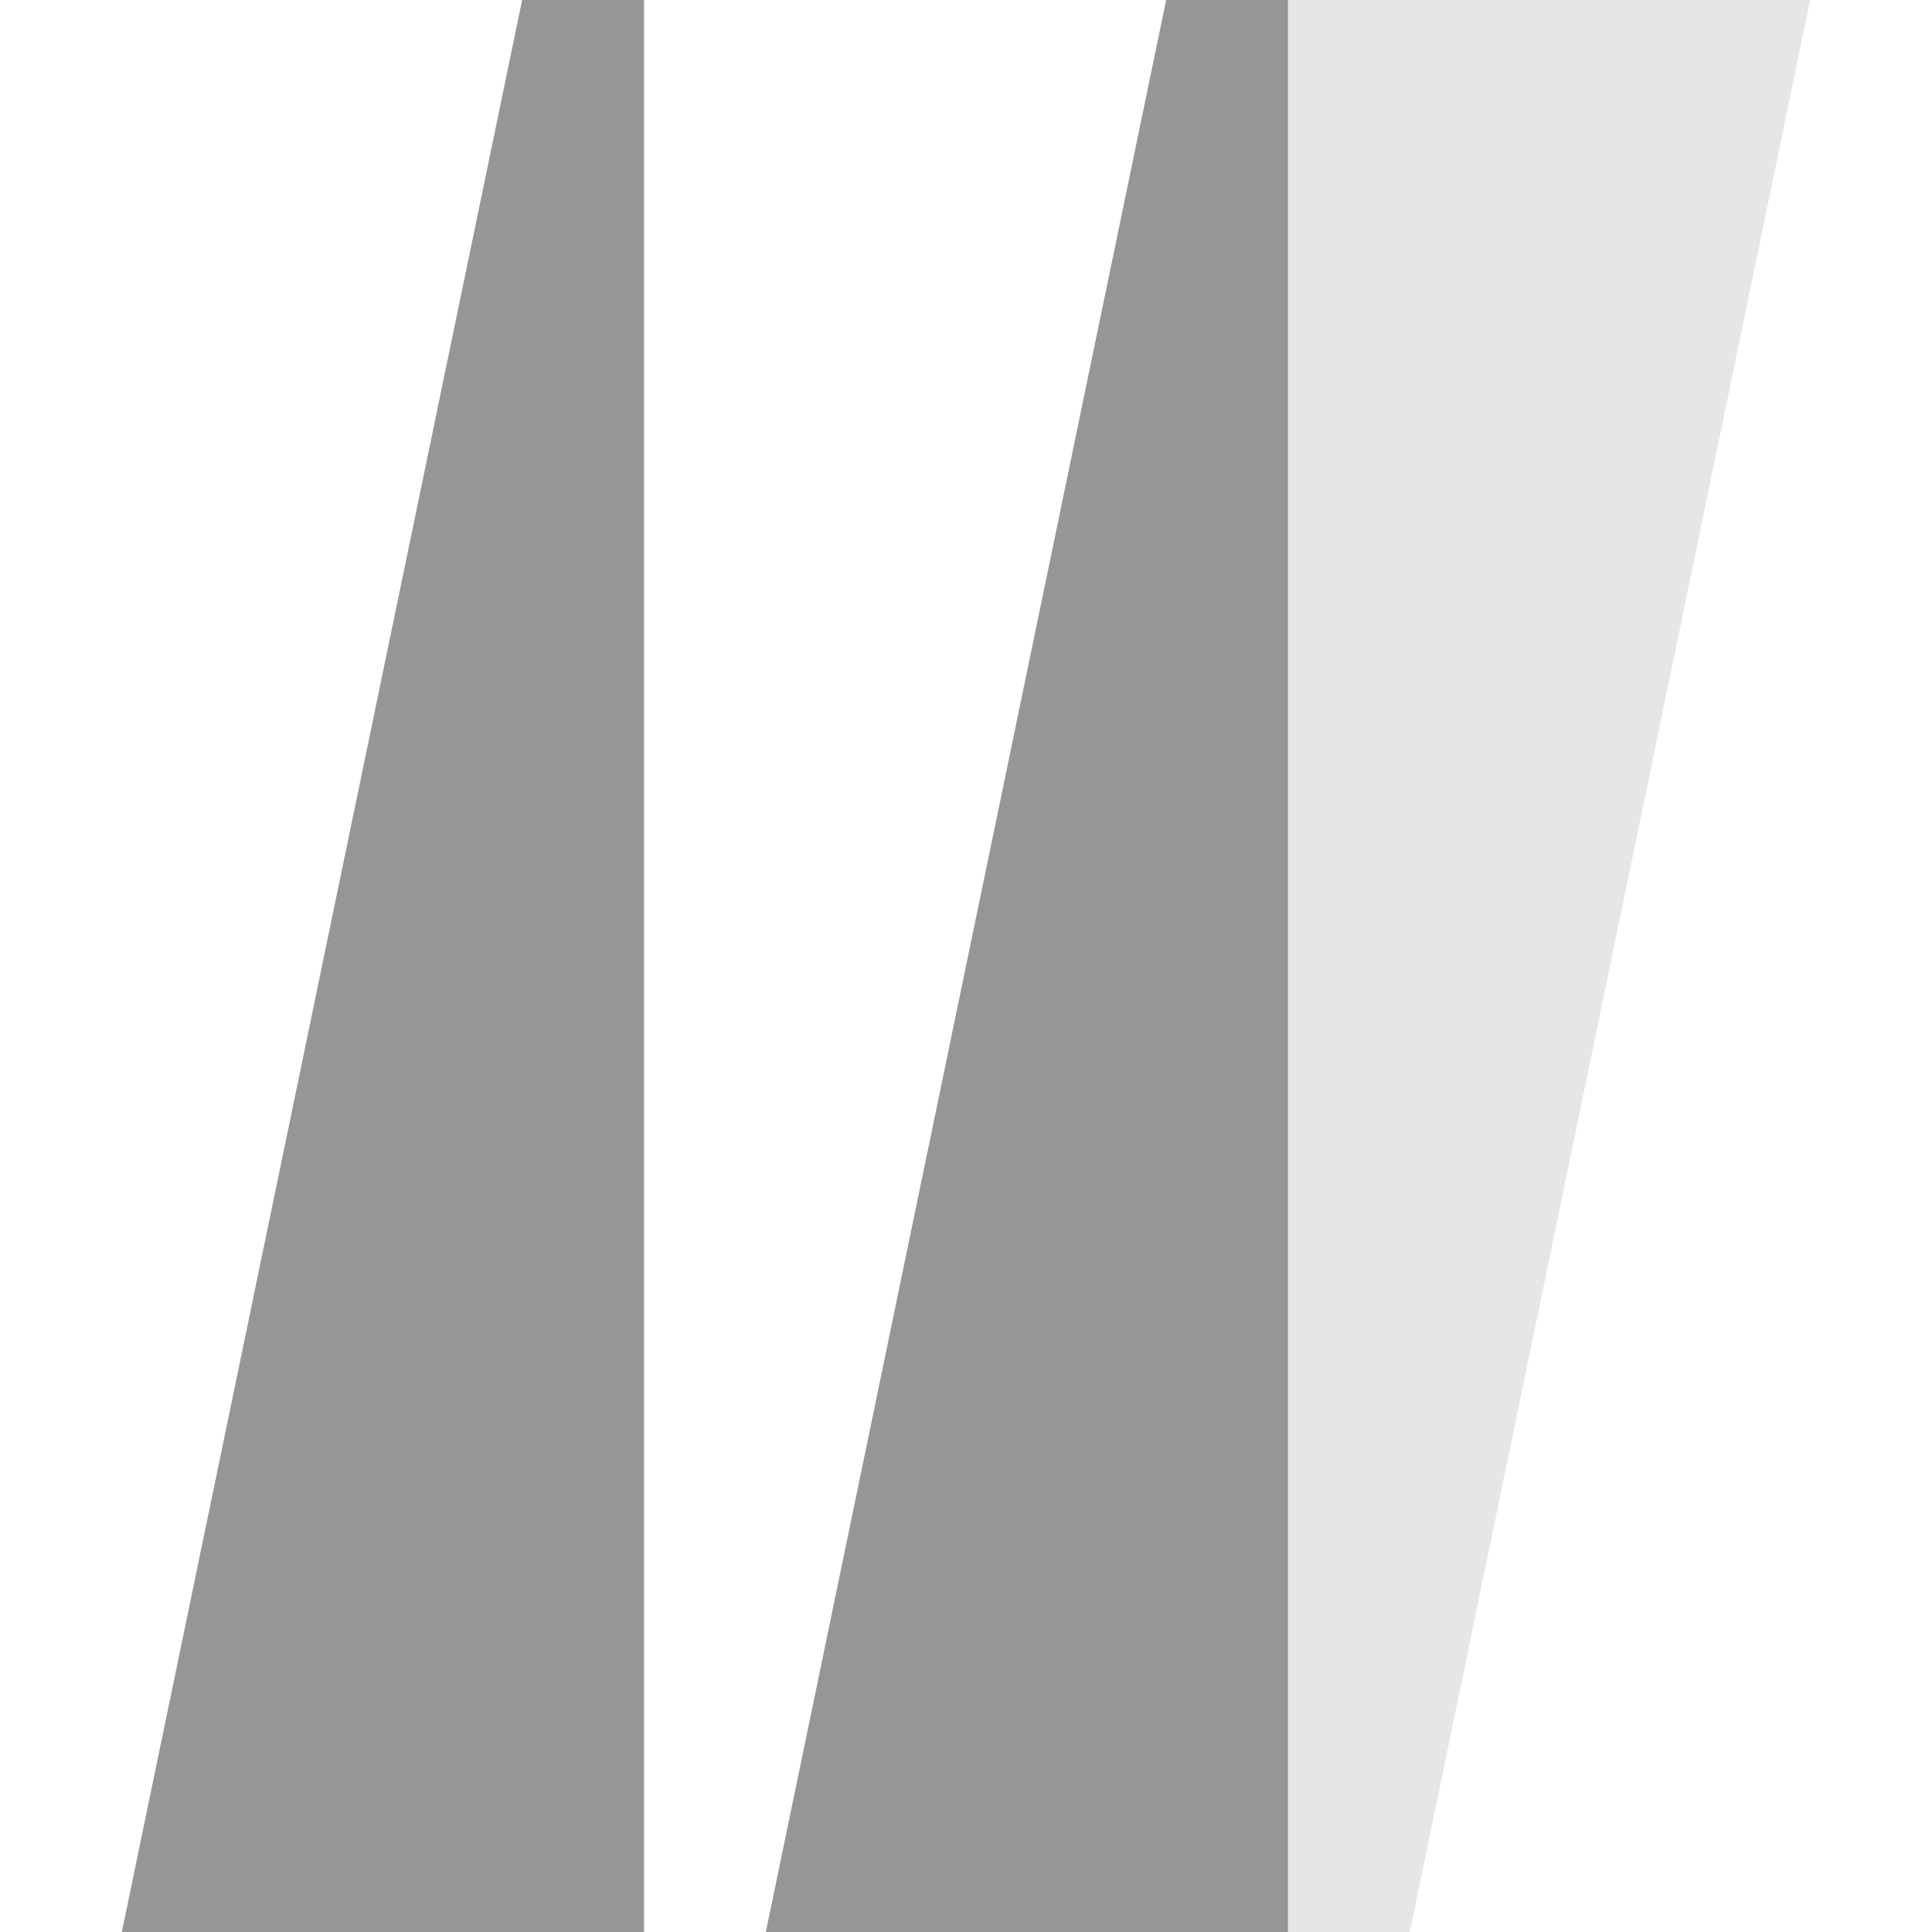 <?xml version="1.0" encoding="UTF-8" standalone="no"?>
<!DOCTYPE svg PUBLIC "-//W3C//DTD SVG 1.1//EN" "http://www.w3.org/Graphics/SVG/1.1/DTD/svg11.dtd">
<svg width="100%" height="100%" viewBox="0 0 111 111" version="1.1" xmlns="http://www.w3.org/2000/svg" xmlns:xlink="http://www.w3.org/1999/xlink" xml:space="preserve" xmlns:serif="http://www.serif.com/" style="fill-rule:evenodd;clip-rule:evenodd;stroke-linejoin:round;stroke-miterlimit:2;">
    <g transform="matrix(1,0,0,1,-373,-10)">
        <g id="yoga_mono" transform="matrix(1,0,0,1,363,0)">
            <path d="M40,10L10,10L10,121L17,121L40,10Z" style="fill:none;"/>
            <g transform="matrix(1,0,0,1,37,0)">
                <path d="M40,10L10,10L10,121L17,121L40,10Z" style="fill:none;"/>
            </g>
            <g transform="matrix(1,0,0,1,74,0)">
                <path d="M40,10L10,10L10,121L17,121L40,10Z" style="fill:rgb(230,230,230);"/>
            </g>
            <g transform="matrix(-1,0,0,-1,57,131)">
                <path d="M40,10L10,10L10,121L17,121L40,10Z" style="fill:rgb(150,150,150);"/>
            </g>
            <g transform="matrix(-1,0,0,-1,94,131)">
                <path d="M40,10L10,10L10,121L17,121L40,10Z" style="fill:rgb(150,150,150);"/>
            </g>
            <g transform="matrix(-1,0,0,-1,131,131)">
                <path d="M40,10L10,10L10,121L17,121L40,10Z" style="fill:none;"/>
            </g>
        </g>
    </g>
</svg>
